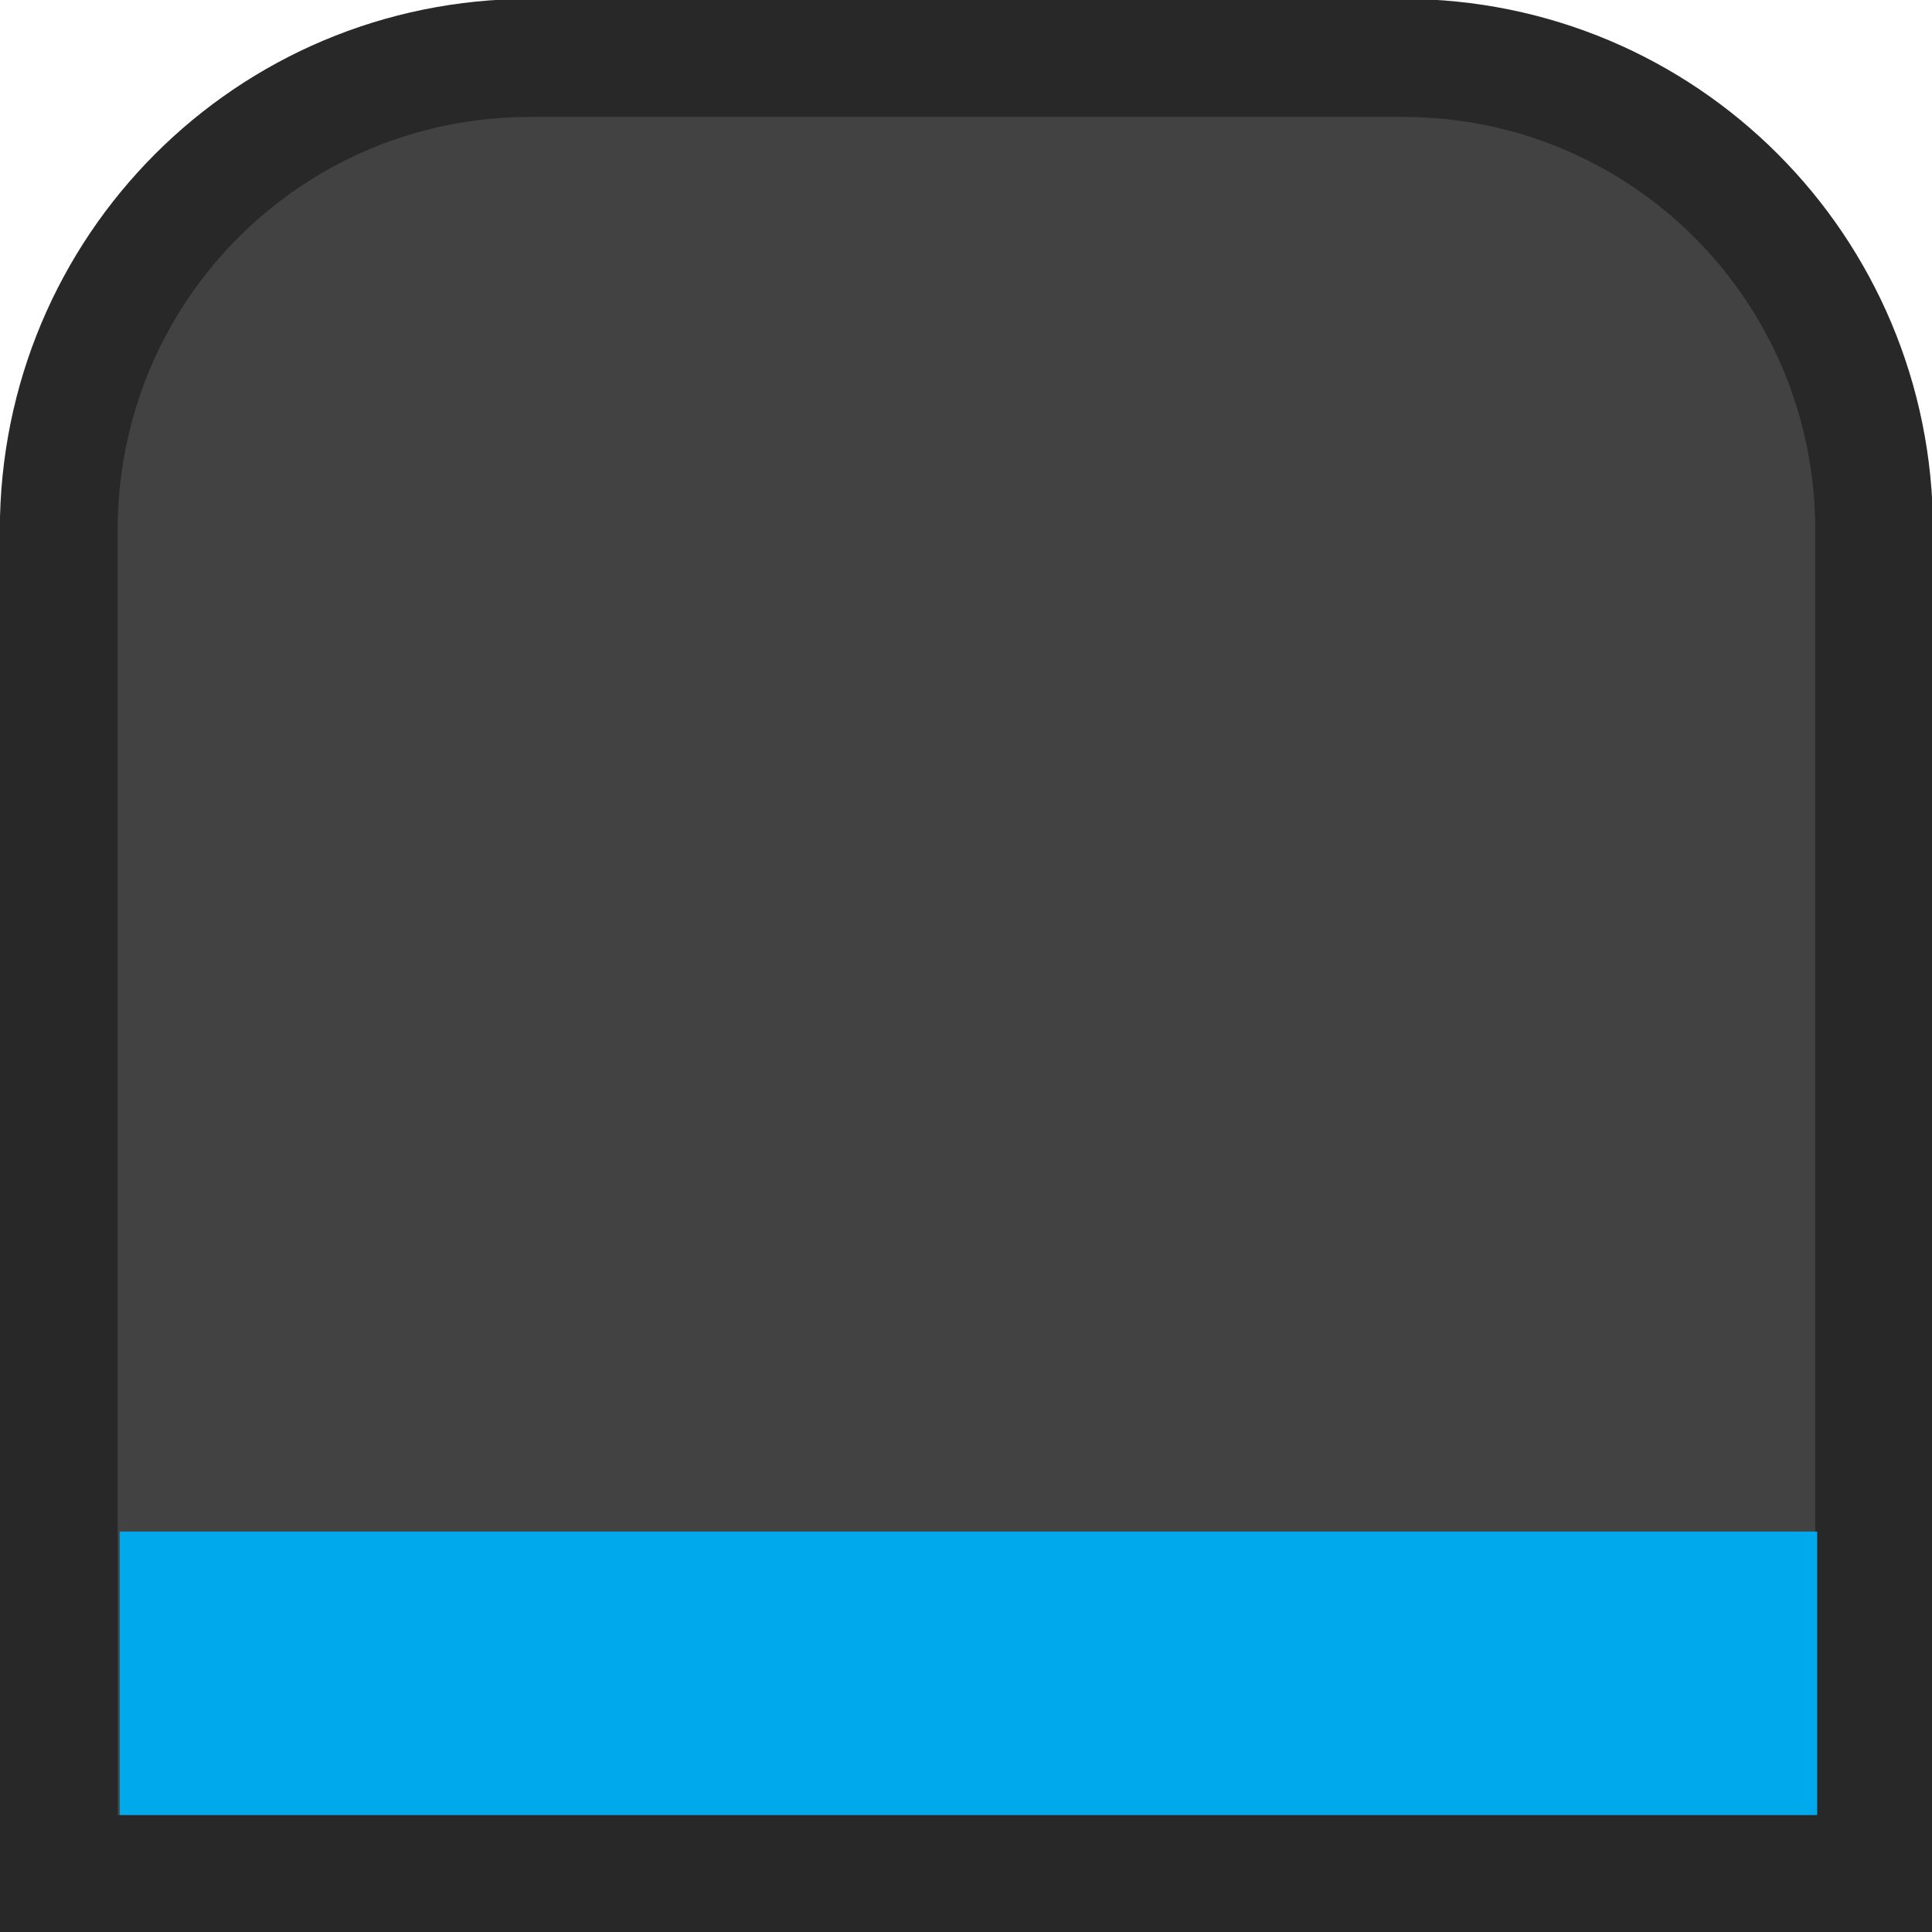 <?xml version="1.0" encoding="UTF-8" standalone="no"?>
<svg
   width="80"
   height="80"
   viewBox="0 0 80 80"
   version="1.1"
   id="svg3"
   sodipodi:docname="TabActiveOver.svg"
   inkscape:version="1.1.1 (3bf5ae0d25, 2021-09-20)"
   xmlns:inkscape="http://www.inkscape.org/namespaces/inkscape"
   xmlns:sodipodi="http://sodipodi.sourceforge.net/DTD/sodipodi-0.dtd"
   xmlns="http://www.w3.org/2000/svg"
   xmlns:svg="http://www.w3.org/2000/svg">
  <defs
     id="defs7" />
  <sodipodi:namedview
     id="namedview5"
     pagecolor="#505050"
     bordercolor="#eeeeee"
     borderopacity="1"
     inkscape:pageshadow="0"
     inkscape:pageopacity="0"
     inkscape:pagecheckerboard="0"
     showgrid="false"
     inkscape:zoom="3.8581514"
     inkscape:cx="19.568957"
     inkscape:cy="59.095659"
     inkscape:window-width="1278"
     inkscape:window-height="1360"
     inkscape:window-x="1266"
     inkscape:window-y="0"
     inkscape:window-maximized="0"
     inkscape:current-layer="g996" />
  <g
     id="g3736"
     transform="matrix(1,0,0,1.002,0.018,-0.02)"
     style="display:inline">
    <g
       id="g996"
       transform="translate(15.643,31.644)">
      <path
         id="rect2132"
         style="display:inline;fill:#424242;stroke:#282828;stroke-width:4.878;stroke-linecap:square;stroke-linejoin:miter;stroke-miterlimit:4;stroke-dasharray:none;fill-opacity:1"
         d="M 6.296,-29.232 H 42.418 c 10.817,0 19.525,8.708 19.525,19.525 V 45.829 H -13.229 V -9.707 c 0,-10.817 8.708,-19.525 19.525,-19.525 z"
         sodipodi:nodetypes="sssccss" />
      <rect
         style="display:inline;fill:#00a8ec;fill-opacity:1;stroke:none;stroke-width:0;stroke-linecap:square;stroke-linejoin:miter;stroke-miterlimit:4;stroke-dasharray:none;stroke-opacity:1"
         id="rect3506"
         width="70.291"
         height="11.715"
         x="-10.707"
         y="31.668" />
    </g>
  </g>
</svg>
